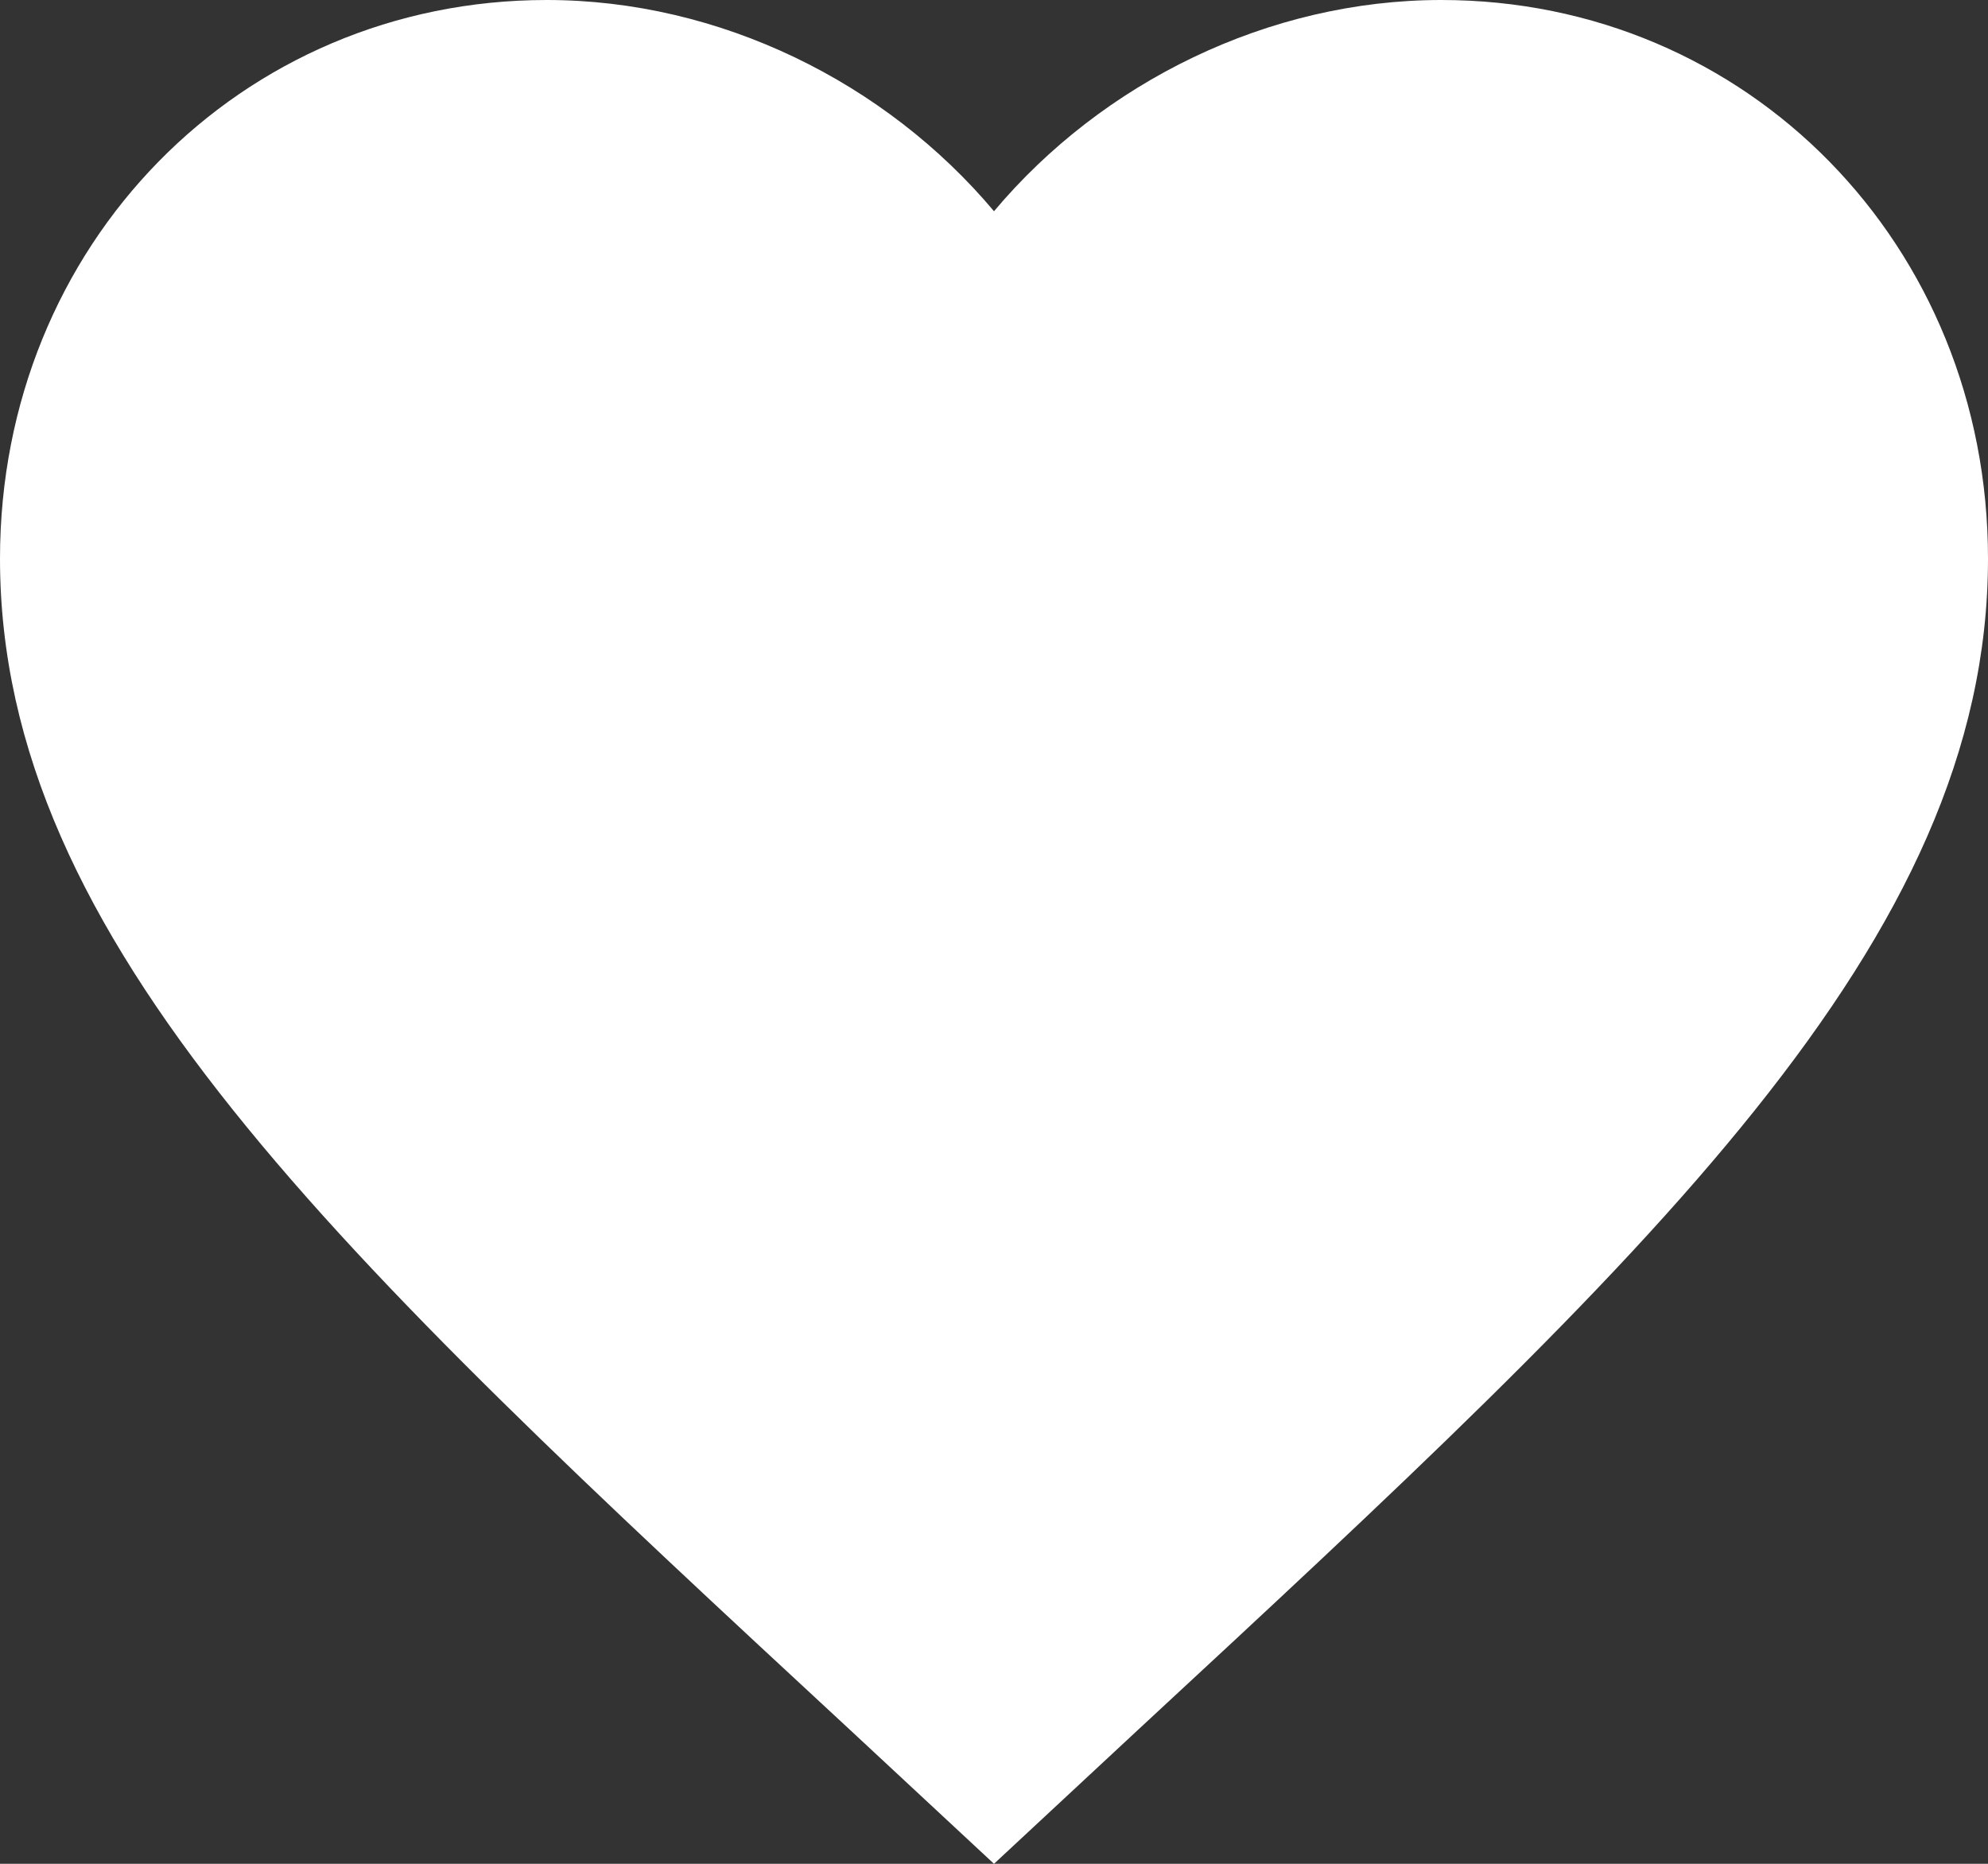 <?xml version="1.0" encoding="UTF-8" standalone="no"?>
<svg width="16px" height="15px" viewBox="0 0 16 15" version="1.1" xmlns="http://www.w3.org/2000/svg" xmlns:xlink="http://www.w3.org/1999/xlink" xmlns:sketch="http://www.bohemiancoding.com/sketch/ns">
    <rect x="0" y="0" width="16" height="15" fill="#333333" stroke="none"/>
    <!-- Generator: Sketch 3.4.4 (17249) - http://www.bohemiancoding.com/sketch -->
    <title>Shape</title>
    <desc>Created with Sketch.</desc>
    <defs></defs>
    <g id="Lingua" stroke="none" stroke-width="1" fill="none" fill-rule="evenodd" sketch:type="MSPage">
        <g id="Library" sketch:type="MSArtboardGroup" transform="translate(-250, -571)" fill="#fff">
            <g id="1" sketch:type="MSLayerGroup" transform="translate(113, 310)">
                <g id="likes" transform="translate(137, 261)" sketch:type="MSShapeGroup">
                    <path d="M8,15 L6.84,13.921 C2.72,10.104 0,7.578 0,4.496 C0,1.97 1.936,0 4.4,0 C5.792,0 7.128,0.662 8,1.7 C8.872,0.662 10.208,0 11.6,0 C14.064,0 16,1.97 16,4.496 C16,7.578 13.28,10.104 9.16,13.921 L8,15 L8,15 Z" id="Shape"></path>
                </g>
            </g>
        </g>
    </g>
</svg>